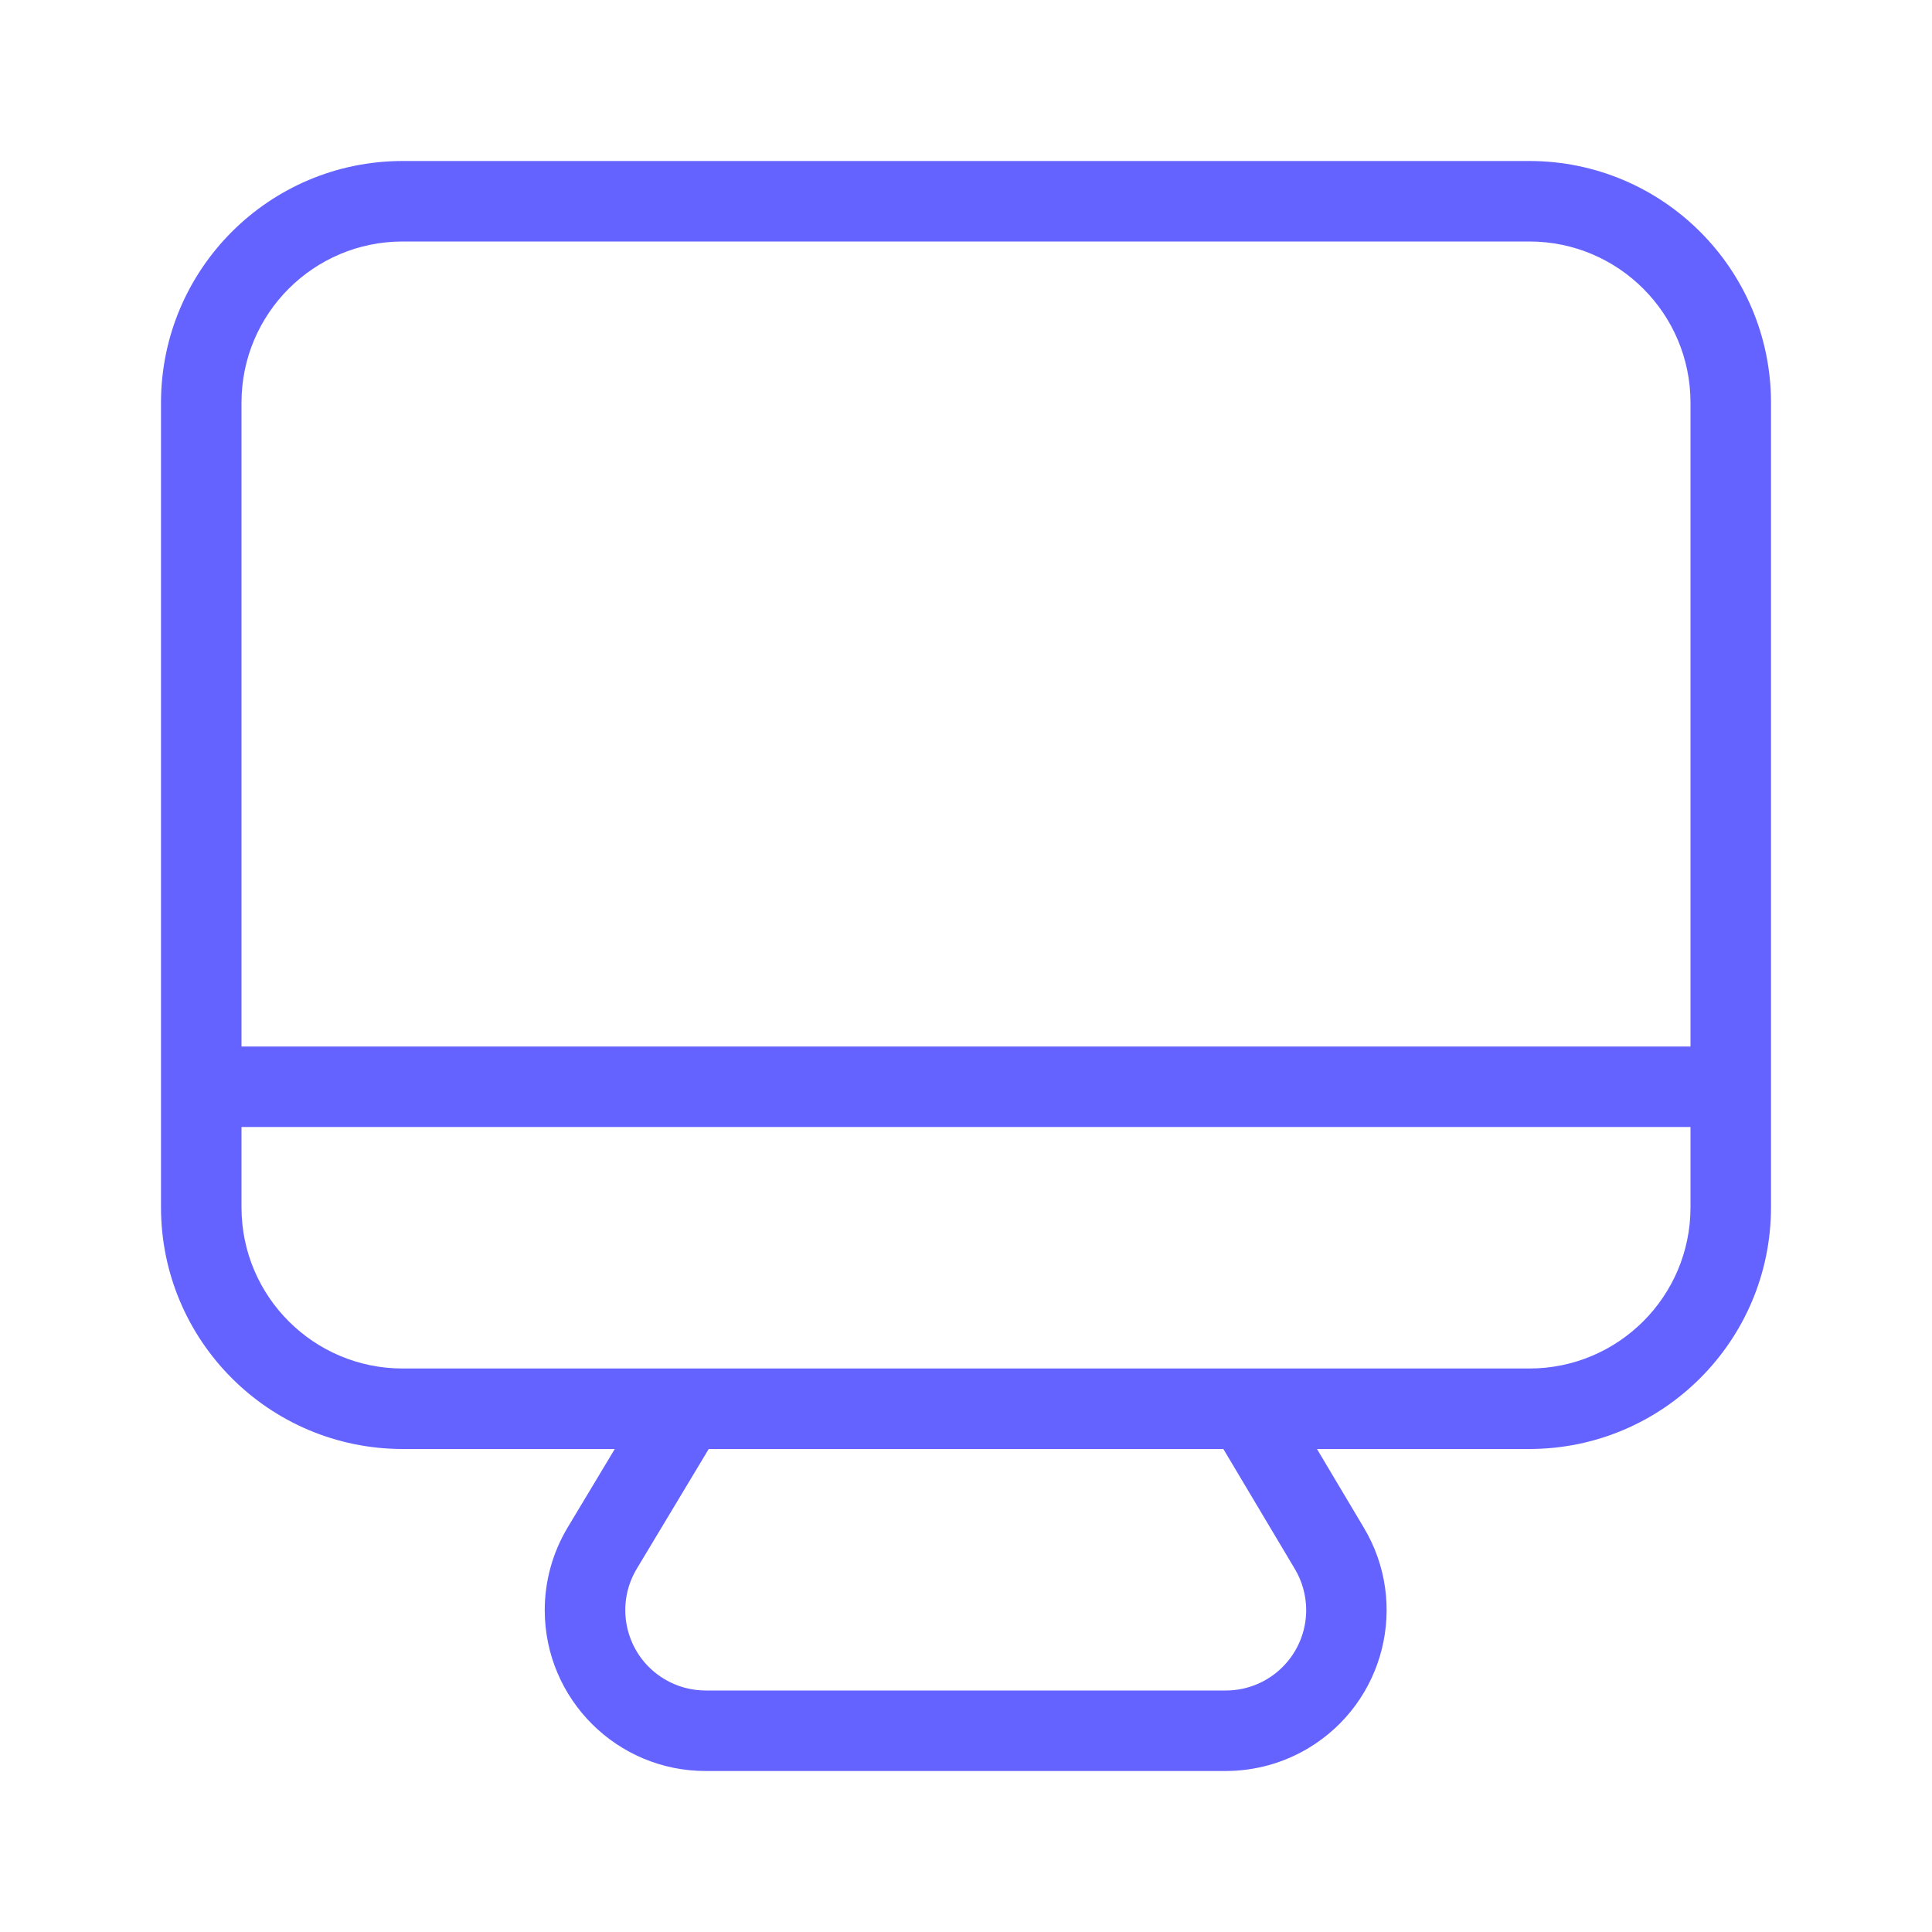 <svg xmlns="http://www.w3.org/2000/svg" enable-background="new 0 0 24 24" viewBox="0 0 24 24"><path fill="#6563ff" d="M19,2H5C3.344,2.002,2.002,3.344,2,5v10c0.002,1.656,1.344,2.998,3,3h2.637l-0.585,0.974c-0.187,0.312-0.286,0.669-0.285,1.033C6.77,21.11,7.667,22.003,8.77,22h6.46c0.361-0.001,0.715-0.099,1.025-0.285c0.946-0.568,1.253-1.795,0.685-2.741L16.36,18H19c1.656-0.002,2.998-1.344,3-3V5C21.998,3.344,20.656,2.002,19,2z M15.231,21h-6.46c-0.182,0.001-0.362-0.048-0.518-0.142c-0.473-0.283-0.627-0.897-0.343-1.37L8.804,18h6.393l0.886,1.487c0.093,0.154,0.142,0.331,0.143,0.511C16.227,20.55,15.782,20.998,15.231,21z M21,15c-0.001,1.104-0.896,1.999-2,2H5c-1.104-0.001-1.999-0.896-2-2v-1h18V15z M21,13H3V5c0.001-1.104,0.896-1.999,2-2h14c1.104,0.001,1.999,0.896,2,2V13z"/></svg>